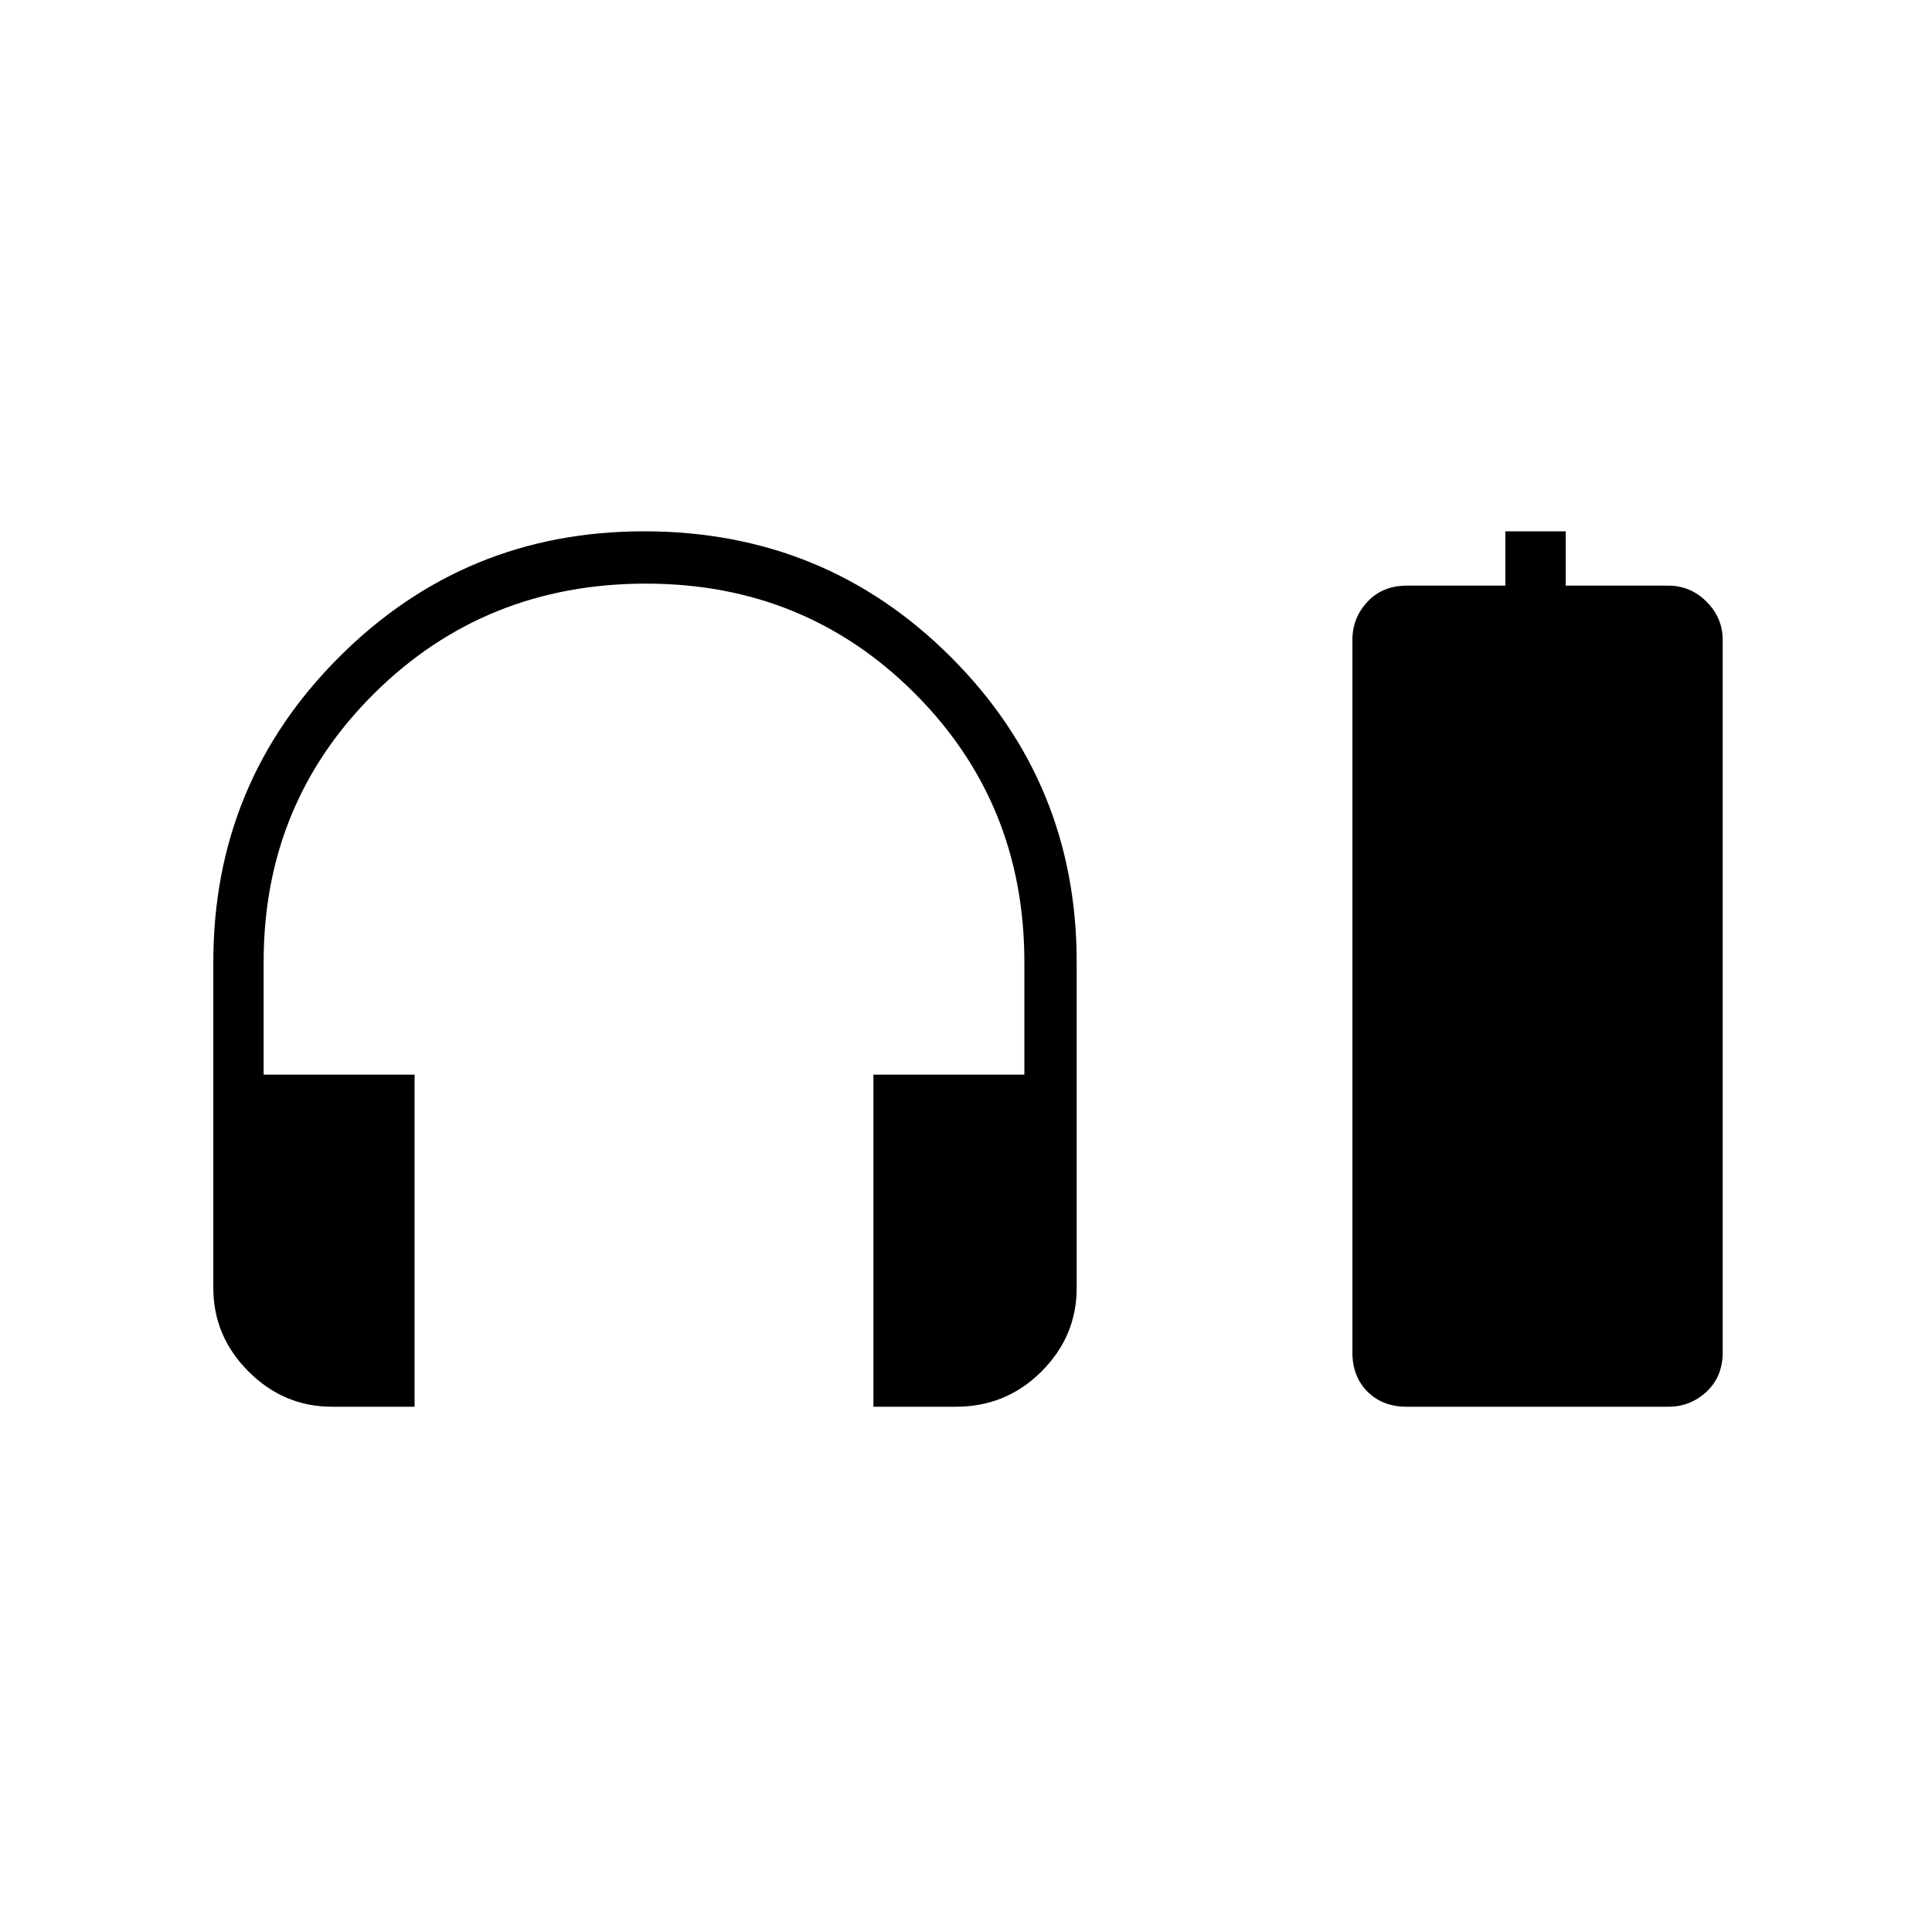 <svg xmlns="http://www.w3.org/2000/svg" height="48" width="48"><path d="M10.3 34.95H8.25Q7.05 34.95 6.175 34.075Q5.3 33.2 5.3 32V23.9Q5.3 19.45 8.425 16.325Q11.55 13.2 16 13.2Q20.5 13.2 23.625 16.325Q26.75 19.45 26.75 23.9V32Q26.75 33.2 25.875 34.075Q25 34.95 23.75 34.95H21.7V26.7H25.45V23.9Q25.45 19.95 22.725 17.225Q20 14.5 16.05 14.5Q12.05 14.5 9.3 17.225Q6.55 19.95 6.55 23.9V26.7H10.3ZM37.4 14.55V13.2H38.9V14.55H41.45Q42 14.55 42.4 14.95Q42.8 15.35 42.8 15.9V33.6Q42.8 34.2 42.4 34.575Q42 34.95 41.45 34.95H34.95Q34.35 34.95 33.975 34.575Q33.6 34.2 33.6 33.6V15.9Q33.6 15.35 33.975 14.95Q34.35 14.55 34.95 14.55Z"/></svg>